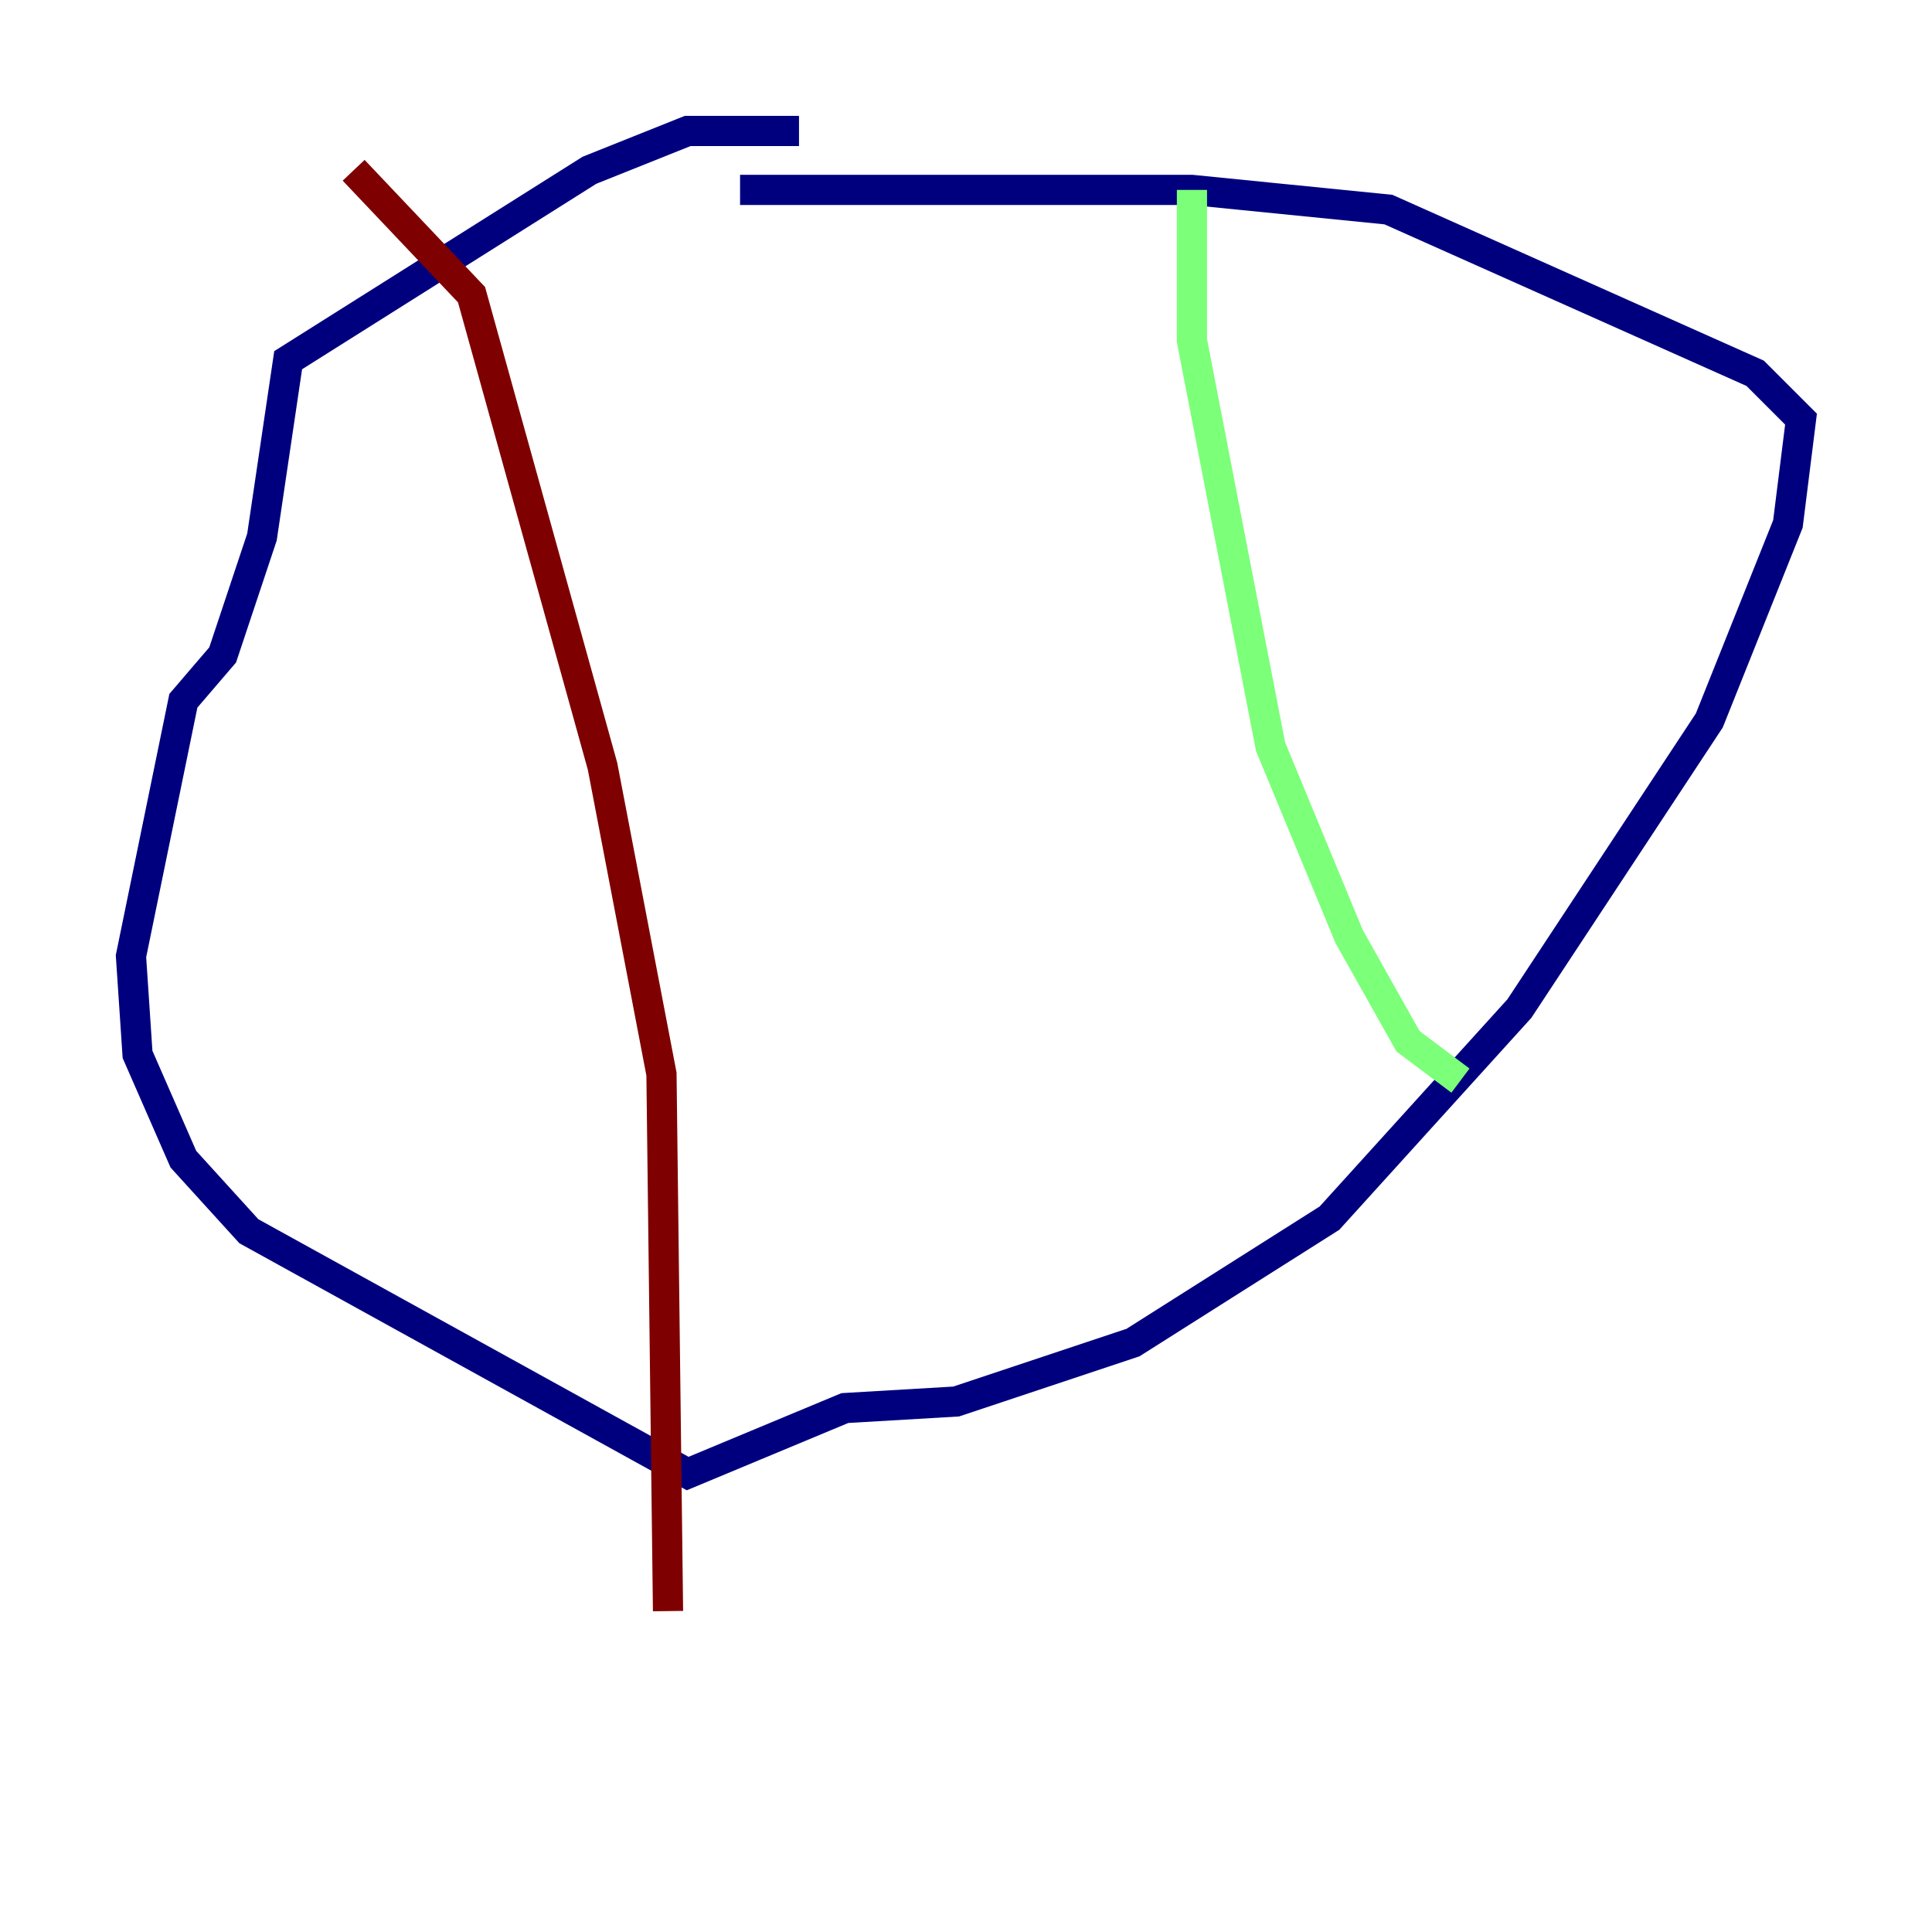 <?xml version="1.0" encoding="utf-8" ?>
<svg baseProfile="tiny" height="128" version="1.2" viewBox="0,0,128,128" width="128" xmlns="http://www.w3.org/2000/svg" xmlns:ev="http://www.w3.org/2001/xml-events" xmlns:xlink="http://www.w3.org/1999/xlink"><defs /><polyline fill="none" points="52.936,8.678 45.559,8.678 39.051,11.281 19.091,23.864 17.356,35.58 14.752,43.39 12.149,46.427 8.678,63.349 9.112,69.858 12.149,76.8 16.488,81.573 45.559,97.627 55.973,93.288 63.349,92.854 75.064,88.949 88.081,80.705 100.664,66.82 113.248,47.729 118.454,34.712 119.322,27.77 116.285,24.732 91.986,13.885 78.969,12.583 49.031,12.583" stroke="#00007f" stroke-width="2" /><polyline fill="none" points="78.969,12.583 78.969,22.563 84.176,49.464 89.383,62.047 93.288,68.99 96.759,71.593" stroke="#7cff79" stroke-width="2" /><polyline fill="none" points="23.43,11.281 31.241,19.525 39.919,50.766 43.824,71.159 44.258,106.739" stroke="#7f0000" stroke-width="2" /></svg>